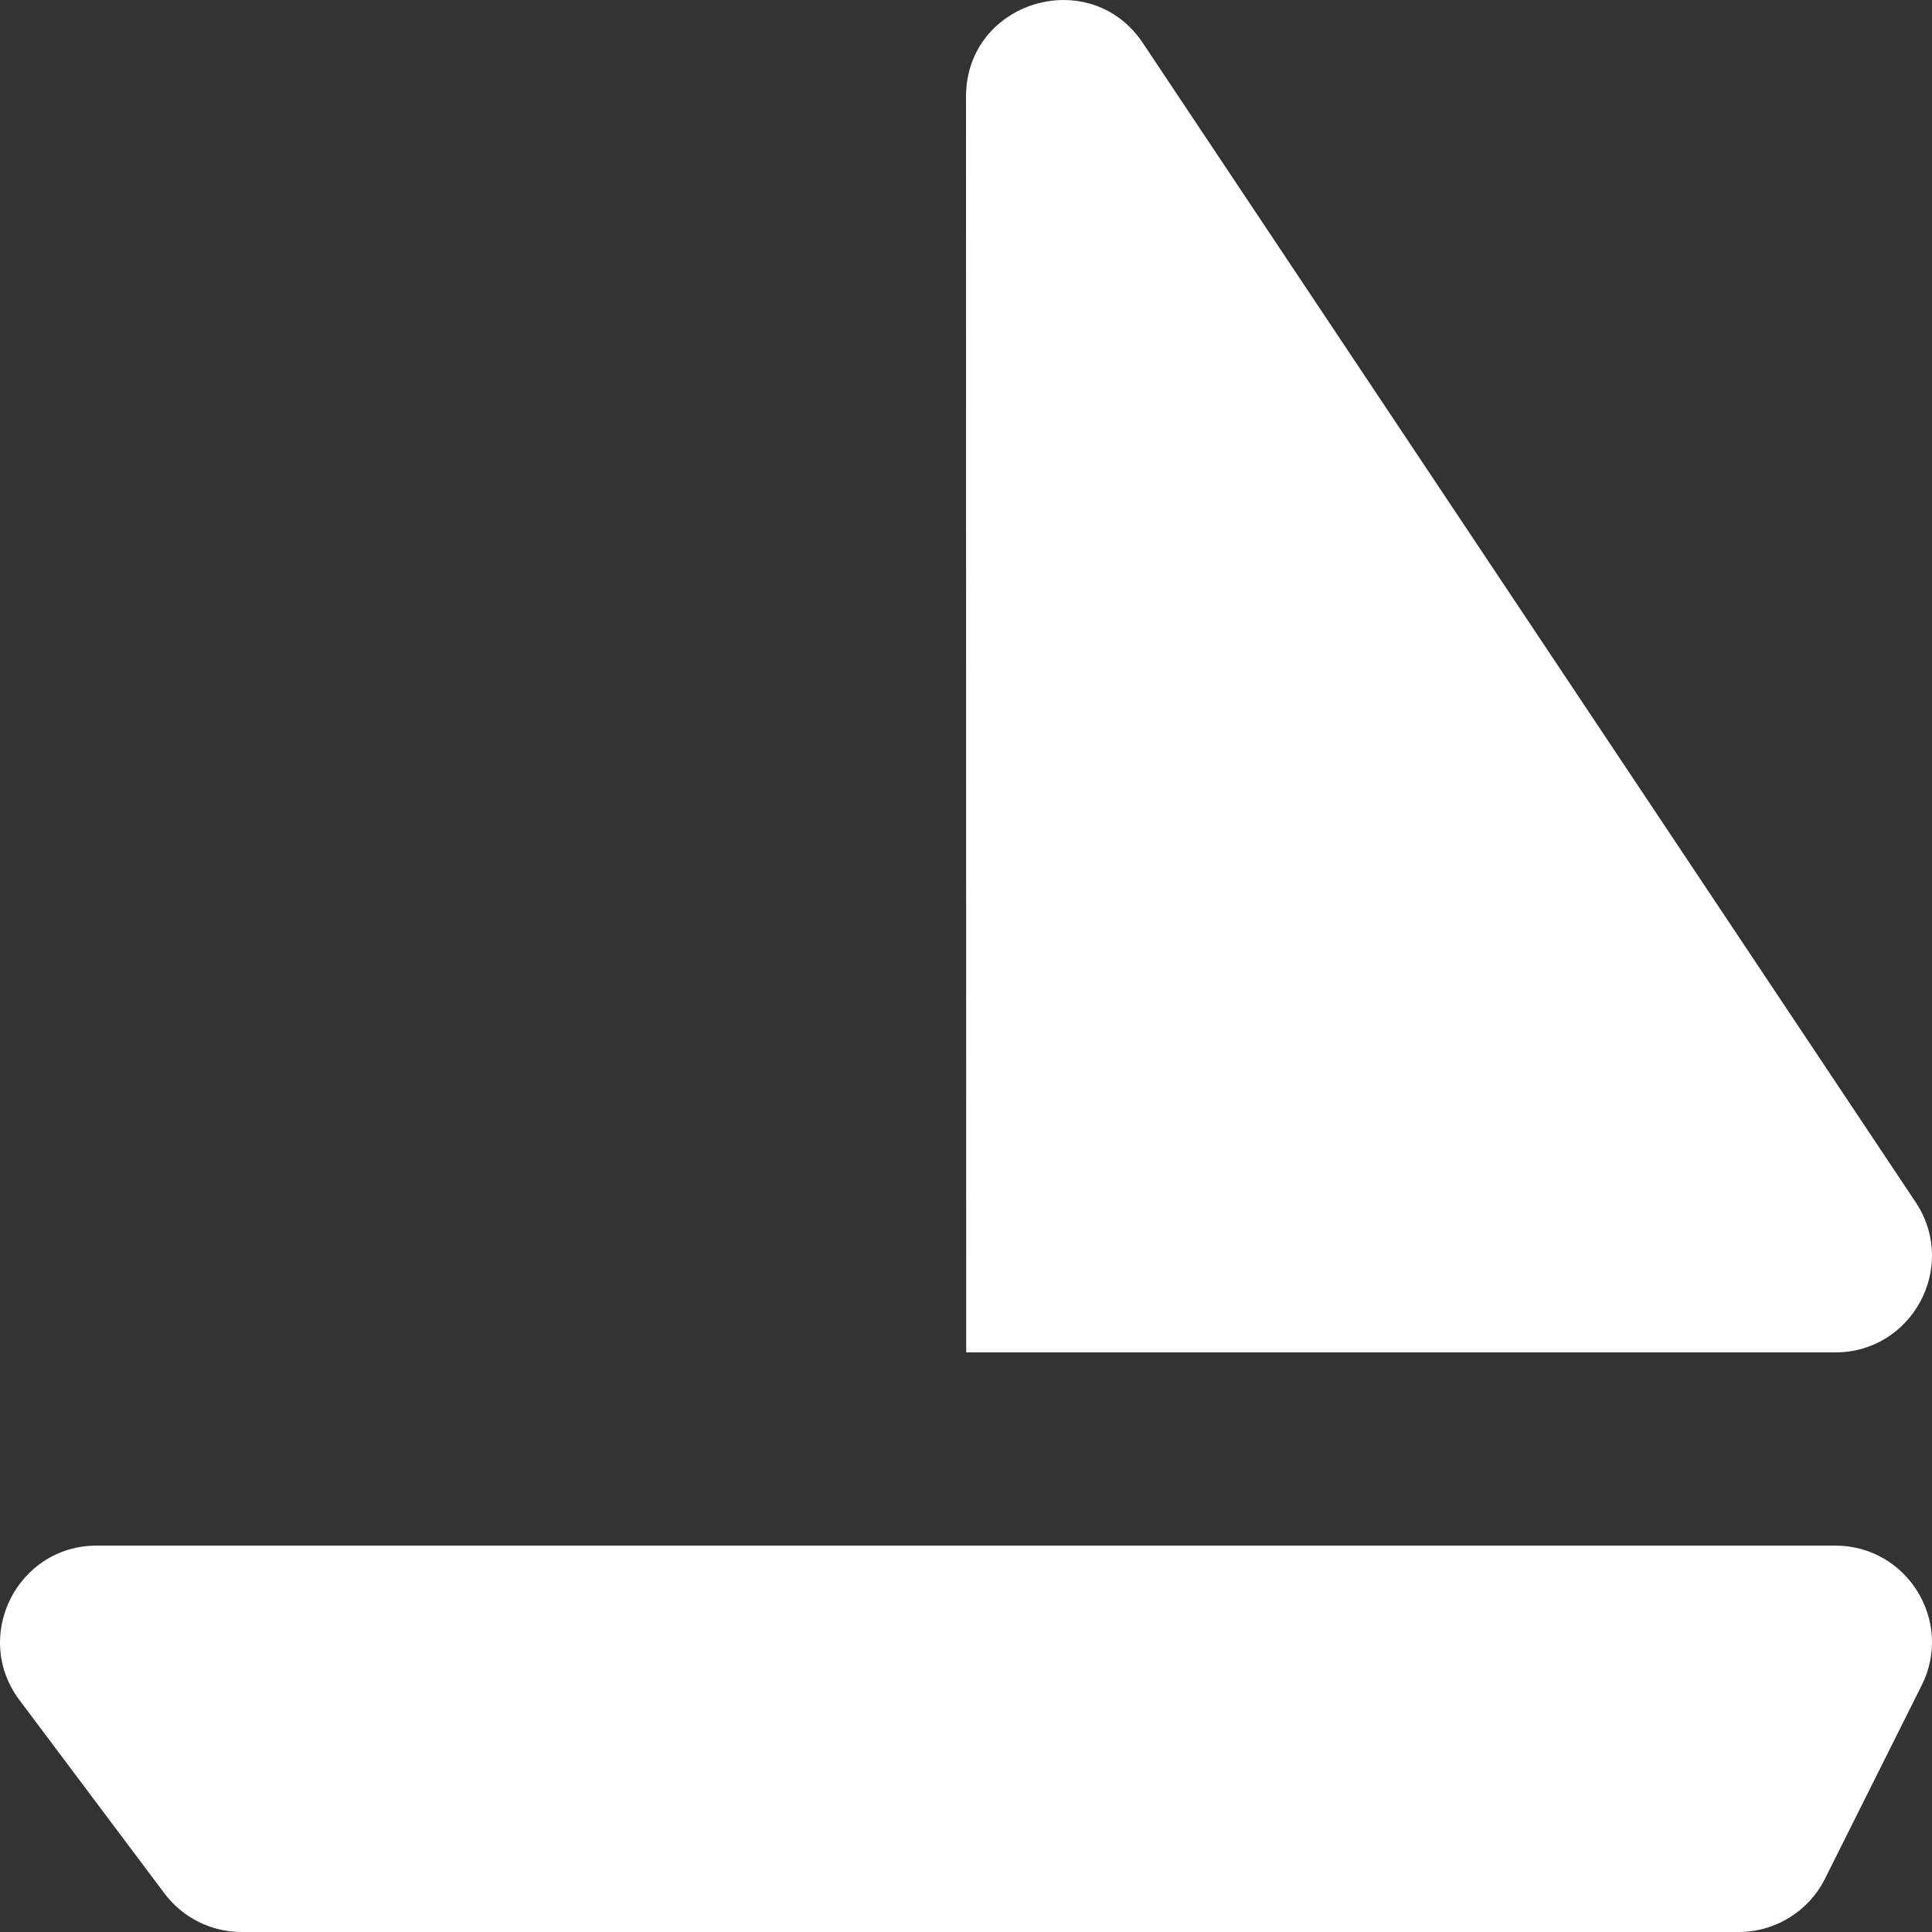<?xml version="1.0" encoding="UTF-8" standalone="no"?>
<svg width="20px" height="20px" viewBox="0 0 20 20" version="1.1" xmlns="http://www.w3.org/2000/svg" xmlns:xlink="http://www.w3.org/1999/xlink">
    <rect x="0" y="0" width="20" height="20" fill="#333333" stroke="none"/>
    <!-- Generator: Sketch 3.8.1 (29687) - http://www.bohemiancoding.com/sketch -->
    <title>ship_round [#614]</title>
    <desc>Created with Sketch.</desc>
    <defs></defs>
    <g id="Page-1" stroke="none" stroke-width="1" fill="none" fill-rule="evenodd">
        <g id="Dribbble-Dark-Preview" transform="translate(-220, -5479)" fill="#FFFFFF">
            <g id="icons" transform="translate(56, 160)">
                <path d="M174,5320.002 L174.002,5333 L182.998,5333 C183.79,5333 184.267,5332.125 183.84,5331.459 L175.841,5319.461 C175.301,5318.622 174,5319.004 174,5320.002 M183.893,5336.447 L182.893,5338.447 C182.724,5338.786 182.377,5339 181.999,5339 L166.502,5339 C166.187,5339 165.891,5338.852 165.702,5338.6 L164.202,5336.6 C163.707,5335.941 164.178,5335 165.002,5335 L182.999,5335 C183.742,5335 184.226,5335.783 183.893,5336.447" id="ship_round-[#614]"></path>
            </g>
        </g>
    </g>
</svg>